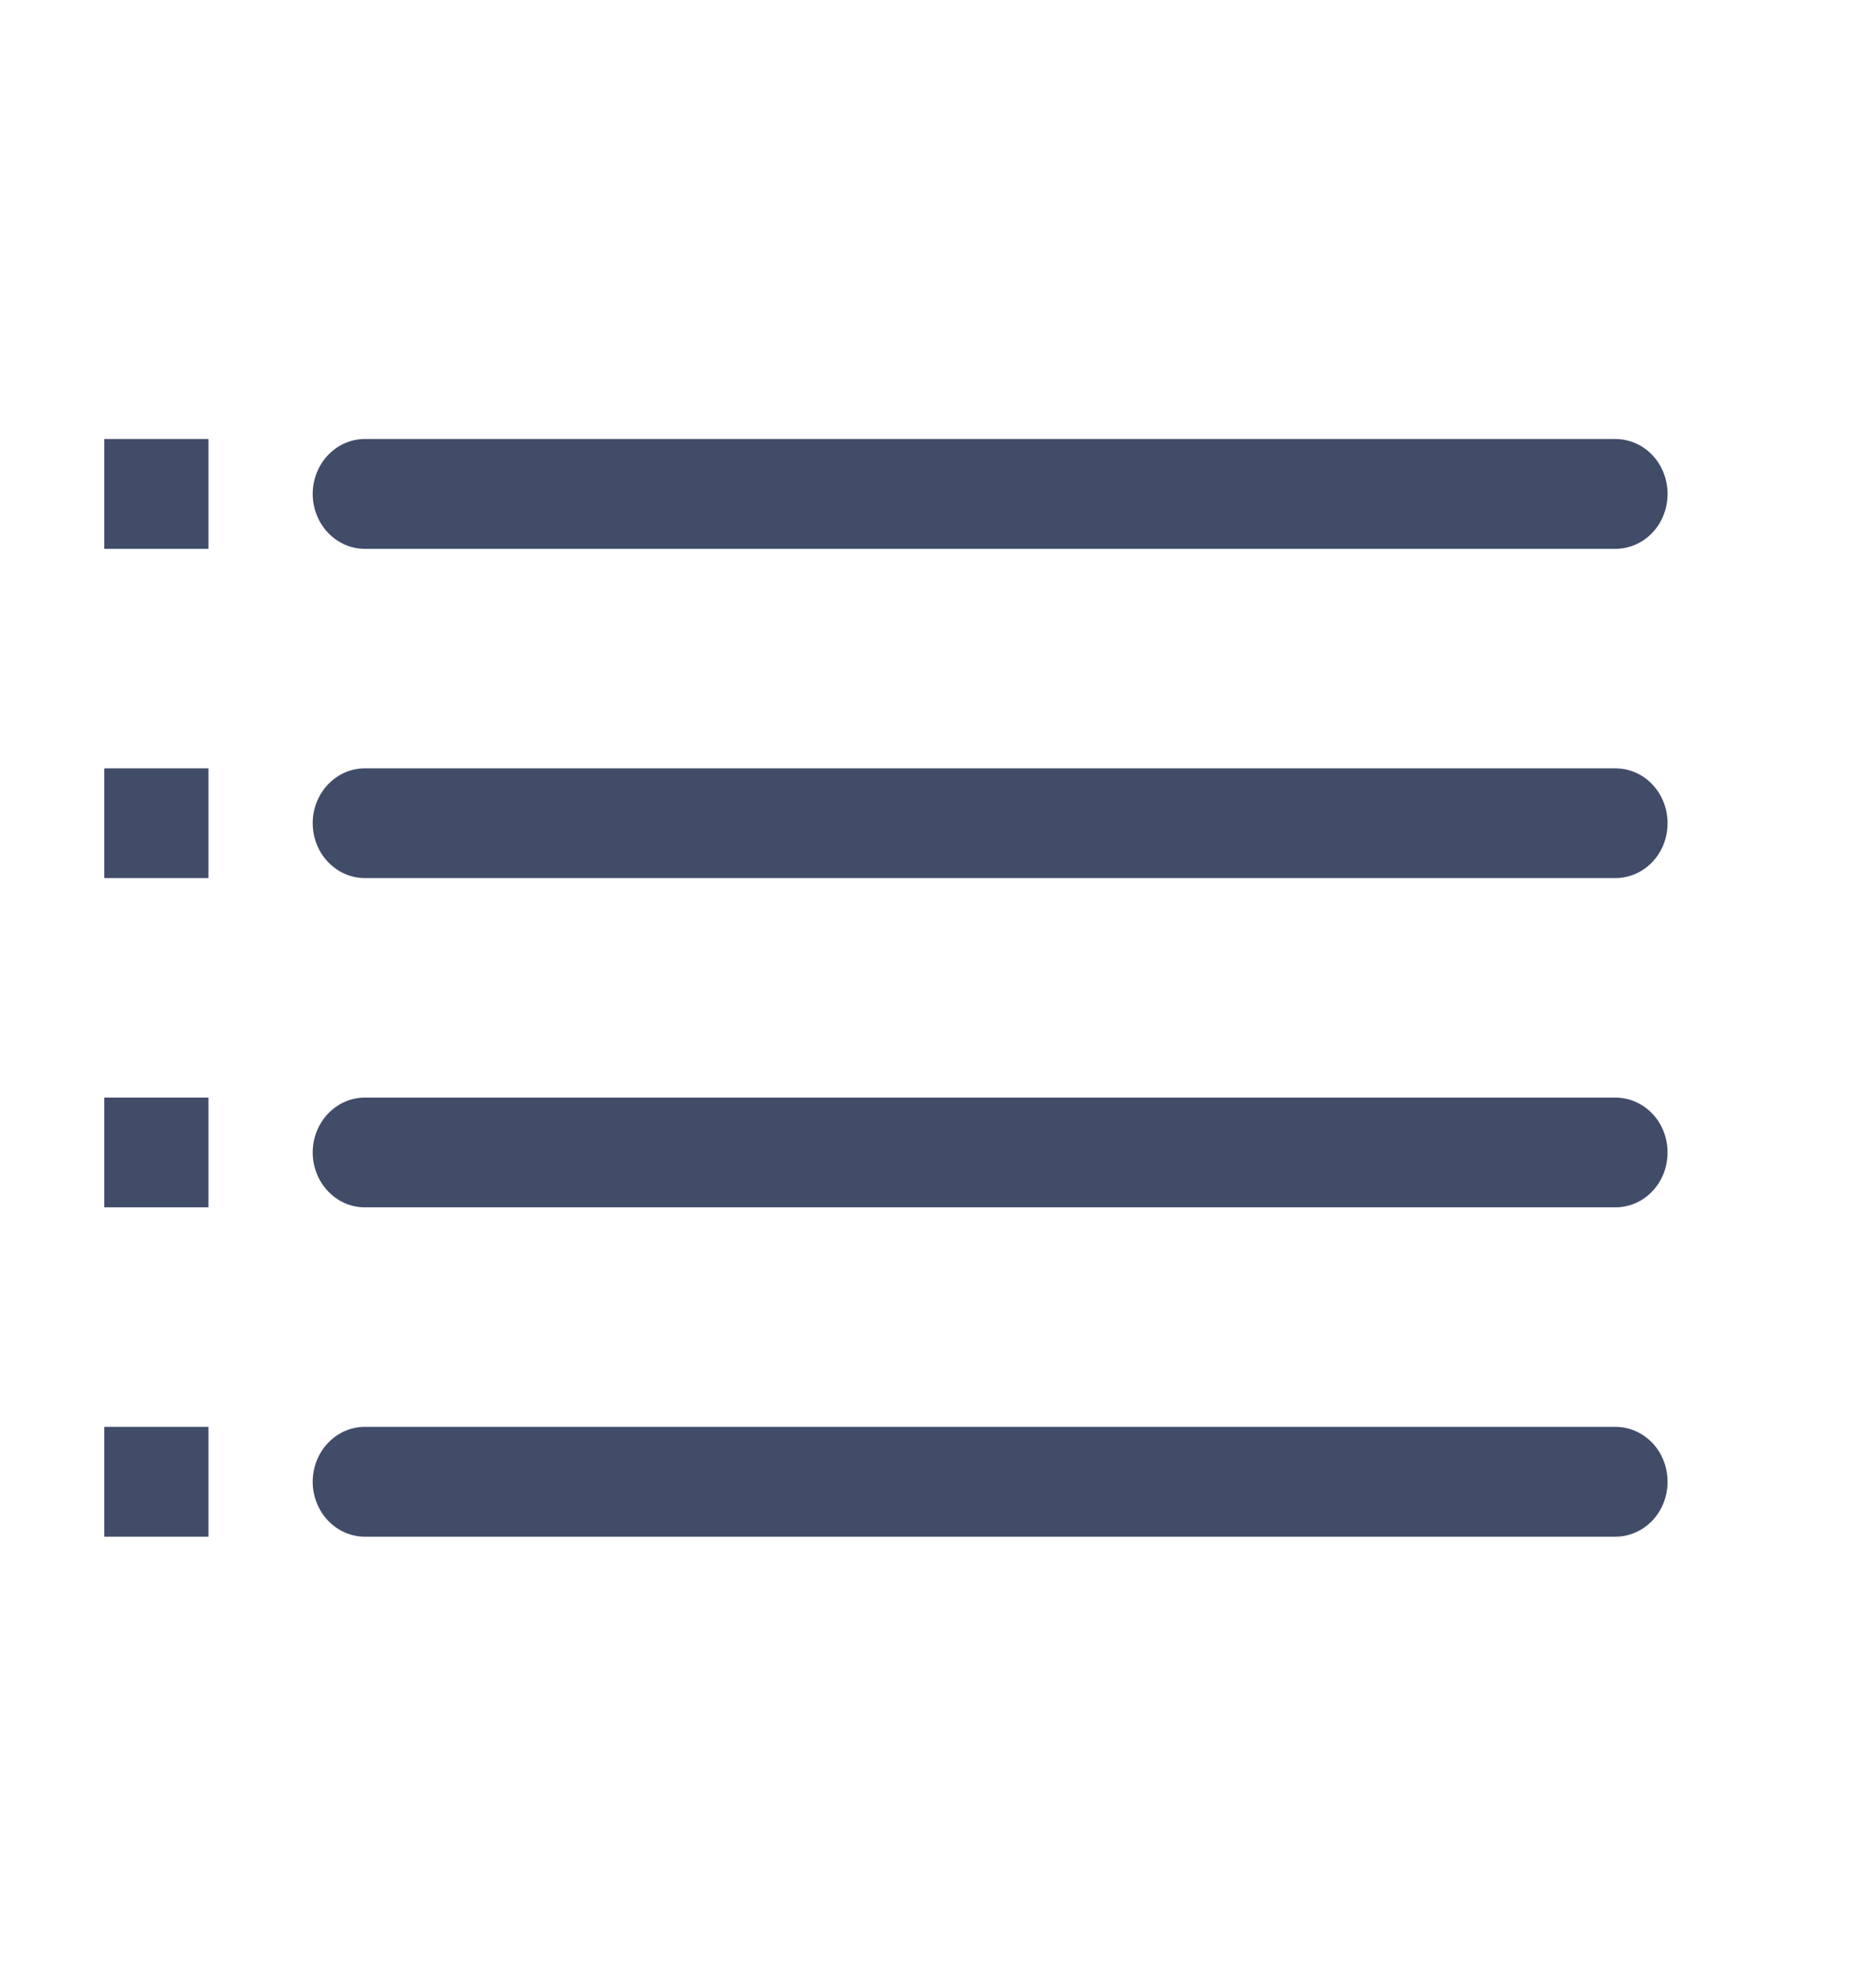 <svg width="19" height="20" viewBox="0 0 19 20" fill="none" xmlns="http://www.w3.org/2000/svg">
<path d="M1.056 4.444H2.111V5.556H1.056V4.444Z" fill="#414C69"/>
<path d="M3.695 5.556H16.361C16.501 5.556 16.636 5.497 16.735 5.393C16.834 5.289 16.889 5.147 16.889 5C16.889 4.853 16.834 4.711 16.735 4.607C16.636 4.503 16.501 4.444 16.361 4.444H3.695C3.555 4.444 3.421 4.503 3.322 4.607C3.223 4.711 3.167 4.853 3.167 5C3.167 5.147 3.223 5.289 3.322 5.393C3.421 5.497 3.555 5.556 3.695 5.556Z" fill="#414C69"/>
<path d="M1.056 7.778H2.111V8.889H1.056V7.778Z" fill="#414C69"/>
<path d="M16.361 7.778H3.695C3.555 7.778 3.421 7.836 3.322 7.941C3.223 8.045 3.167 8.186 3.167 8.333C3.167 8.481 3.223 8.622 3.322 8.726C3.421 8.83 3.555 8.889 3.695 8.889H16.361C16.501 8.889 16.636 8.83 16.735 8.726C16.834 8.622 16.889 8.481 16.889 8.333C16.889 8.186 16.834 8.045 16.735 7.941C16.636 7.836 16.501 7.778 16.361 7.778Z" fill="#414C69"/>
<path d="M1.056 11.111H2.111V12.222H1.056V11.111Z" fill="#414C69"/>
<path d="M16.361 11.111H3.695C3.555 11.111 3.421 11.17 3.322 11.274C3.223 11.378 3.167 11.519 3.167 11.667C3.167 11.814 3.223 11.955 3.322 12.059C3.421 12.164 3.555 12.222 3.695 12.222H16.361C16.501 12.222 16.636 12.164 16.735 12.059C16.834 11.955 16.889 11.814 16.889 11.667C16.889 11.519 16.834 11.378 16.735 11.274C16.636 11.17 16.501 11.111 16.361 11.111Z" fill="#414C69"/>
<path d="M1.056 14.444H2.111V15.556H1.056V14.444Z" fill="#414C69"/>
<path d="M16.361 14.444H3.695C3.555 14.444 3.421 14.503 3.322 14.607C3.223 14.711 3.167 14.853 3.167 15C3.167 15.147 3.223 15.289 3.322 15.393C3.421 15.497 3.555 15.556 3.695 15.556H16.361C16.501 15.556 16.636 15.497 16.735 15.393C16.834 15.289 16.889 15.147 16.889 15C16.889 14.853 16.834 14.711 16.735 14.607C16.636 14.503 16.501 14.444 16.361 14.444Z" fill="#414C69"/>
</svg>
